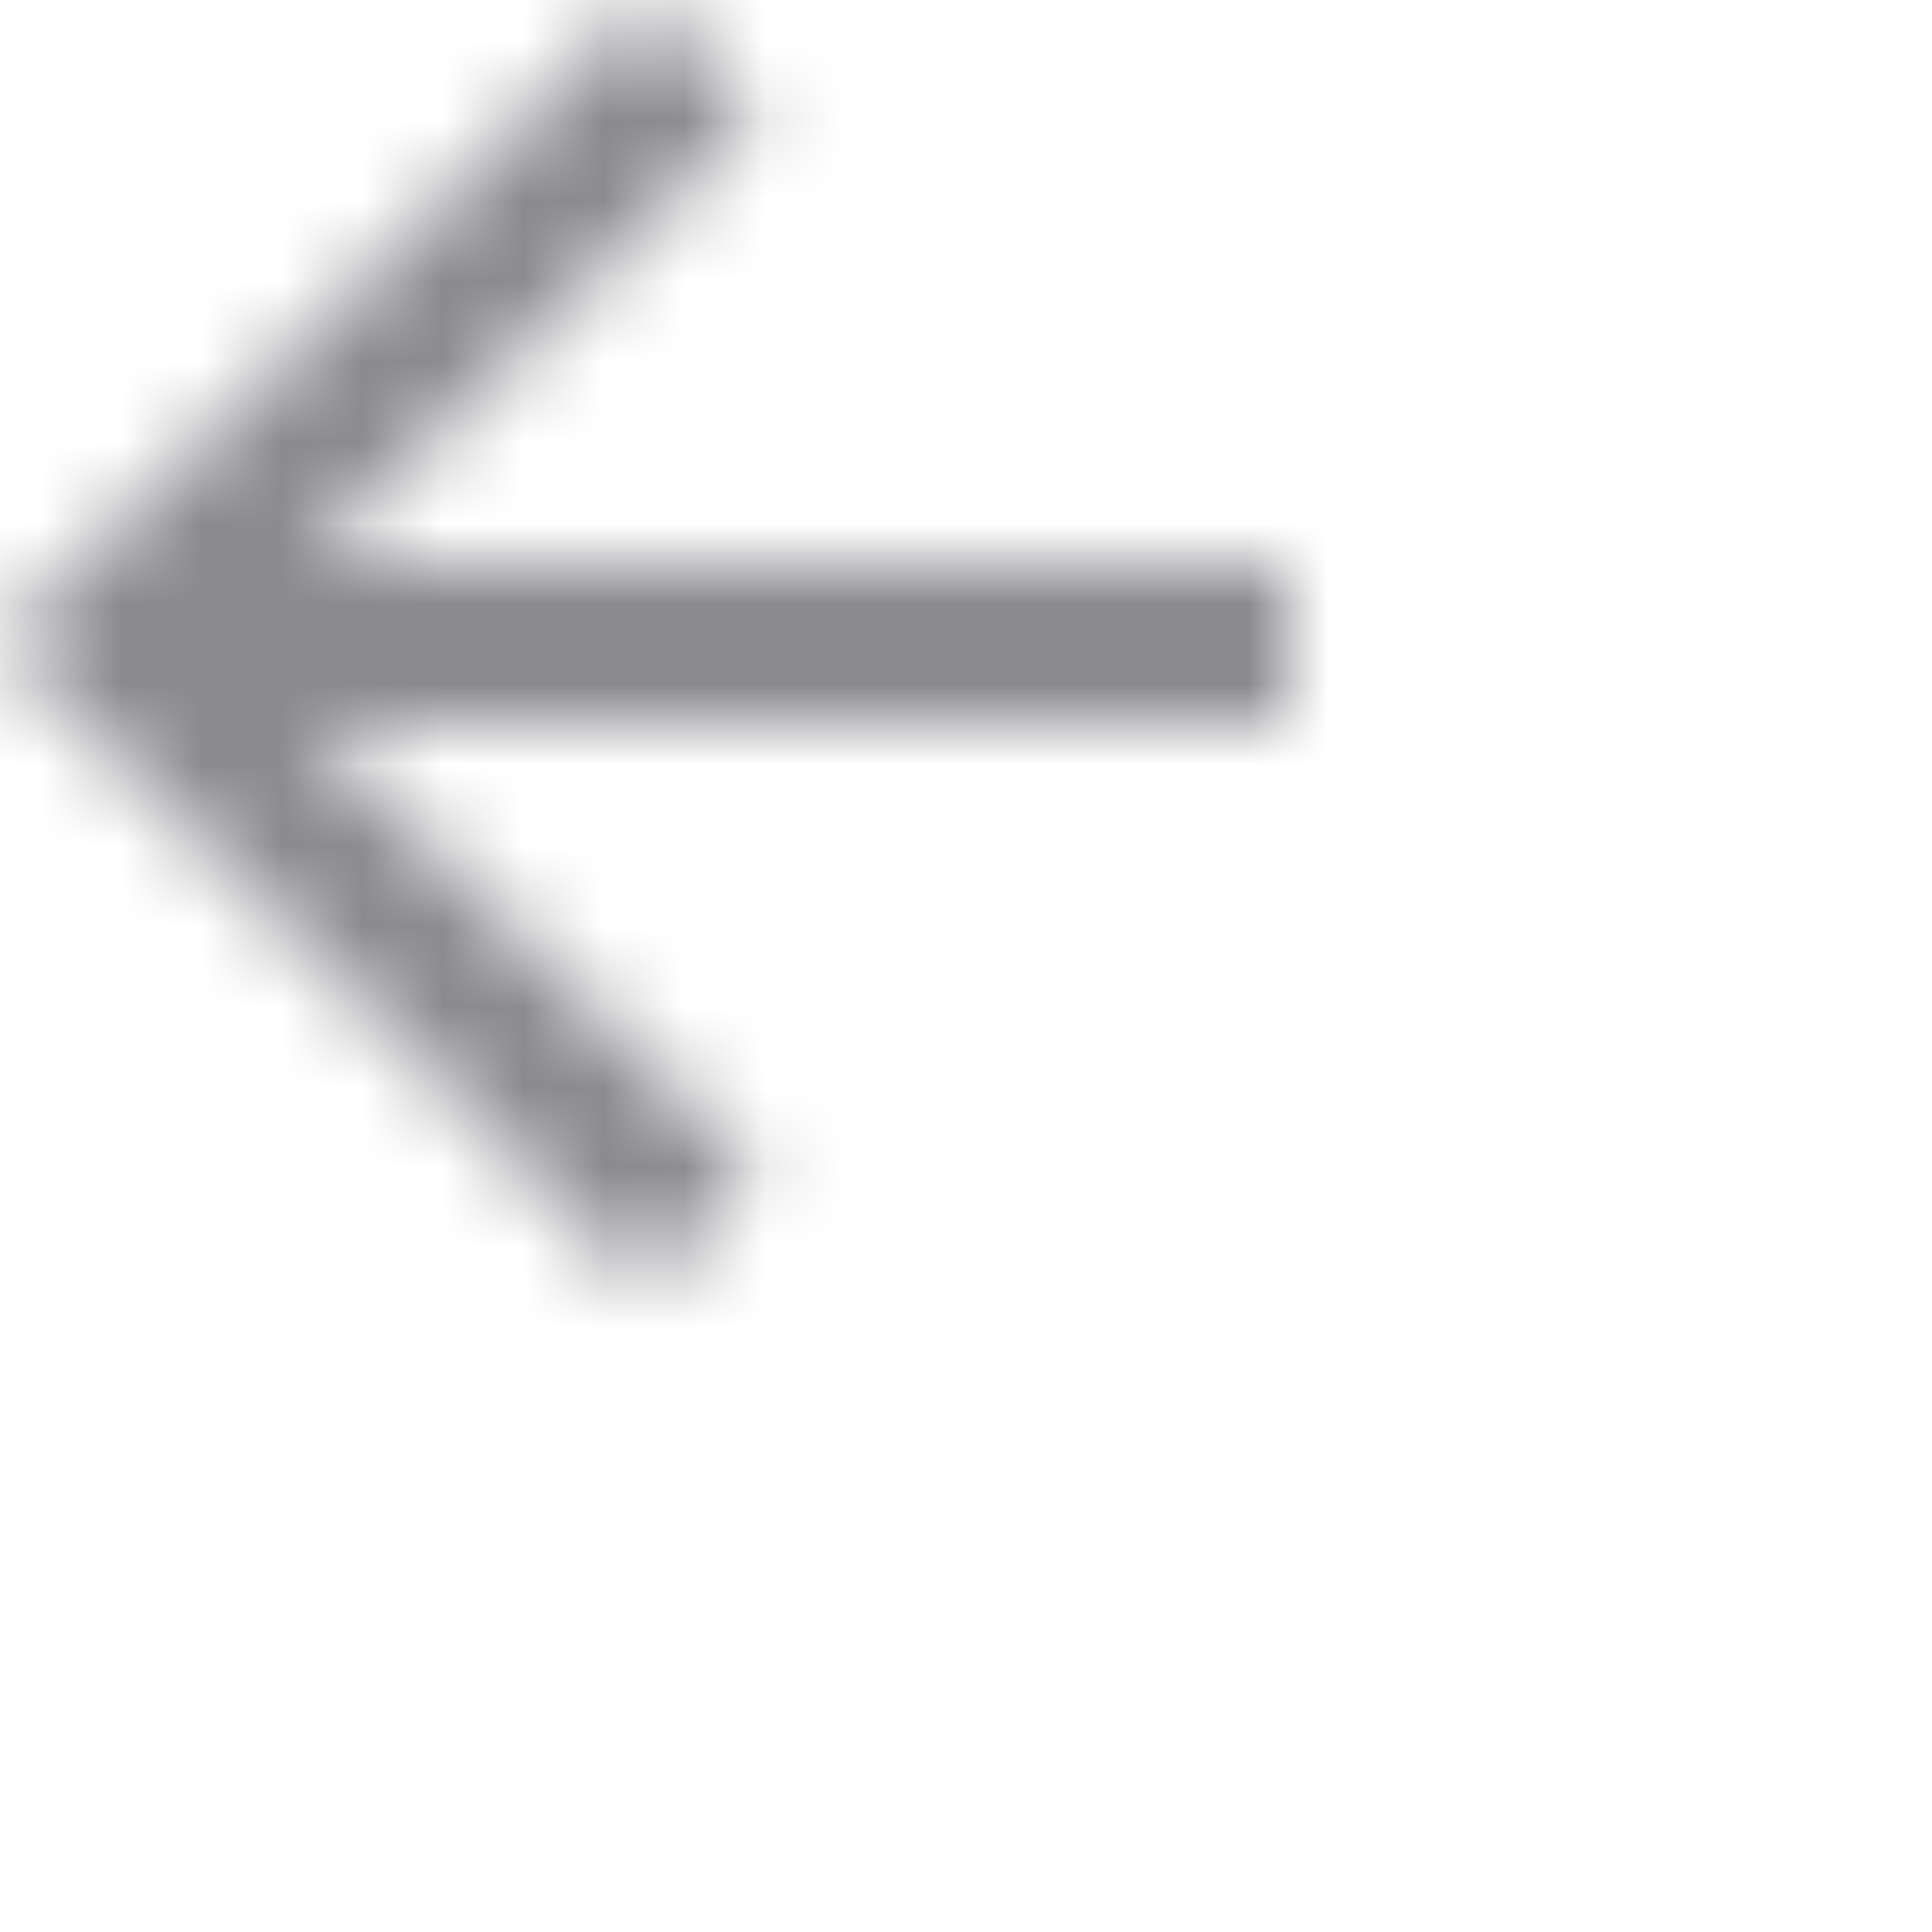 <svg xmlns="http://www.w3.org/2000/svg" xmlns:xlink="http://www.w3.org/1999/xlink" width="24" height="24" viewBox="0 0 24 24">
    <defs>
        <path id="imtu0rb3va" d="M16 7L3.83 7 9.42 1.41 8 0 0 8 8 16 9.41 14.59 3.83 9 16 9z"/>
    </defs>
    <g fill="none" fill-rule="evenodd">
        <g>
            <g>
                <g>
                    <g>
                        <g>
                            <g transform="translate(-626 -707) translate(308 238) translate(72 433) translate(32 26) translate(210 6) translate(4 4)">
                                <mask id="1r5v4jb64b" fill="#fff">
                                    <use xlink:href="#imtu0rb3va"/>
                                </mask>
                                <g fill="#8A8A8F" mask="url(#1r5v4jb64b)">
                                    <path d="M0 0H50V50H0z" transform="translate(-17 -17)"/>
                                </g>
                            </g>
                        </g>
                    </g>
                </g>
            </g>
        </g>
    </g>
</svg>
